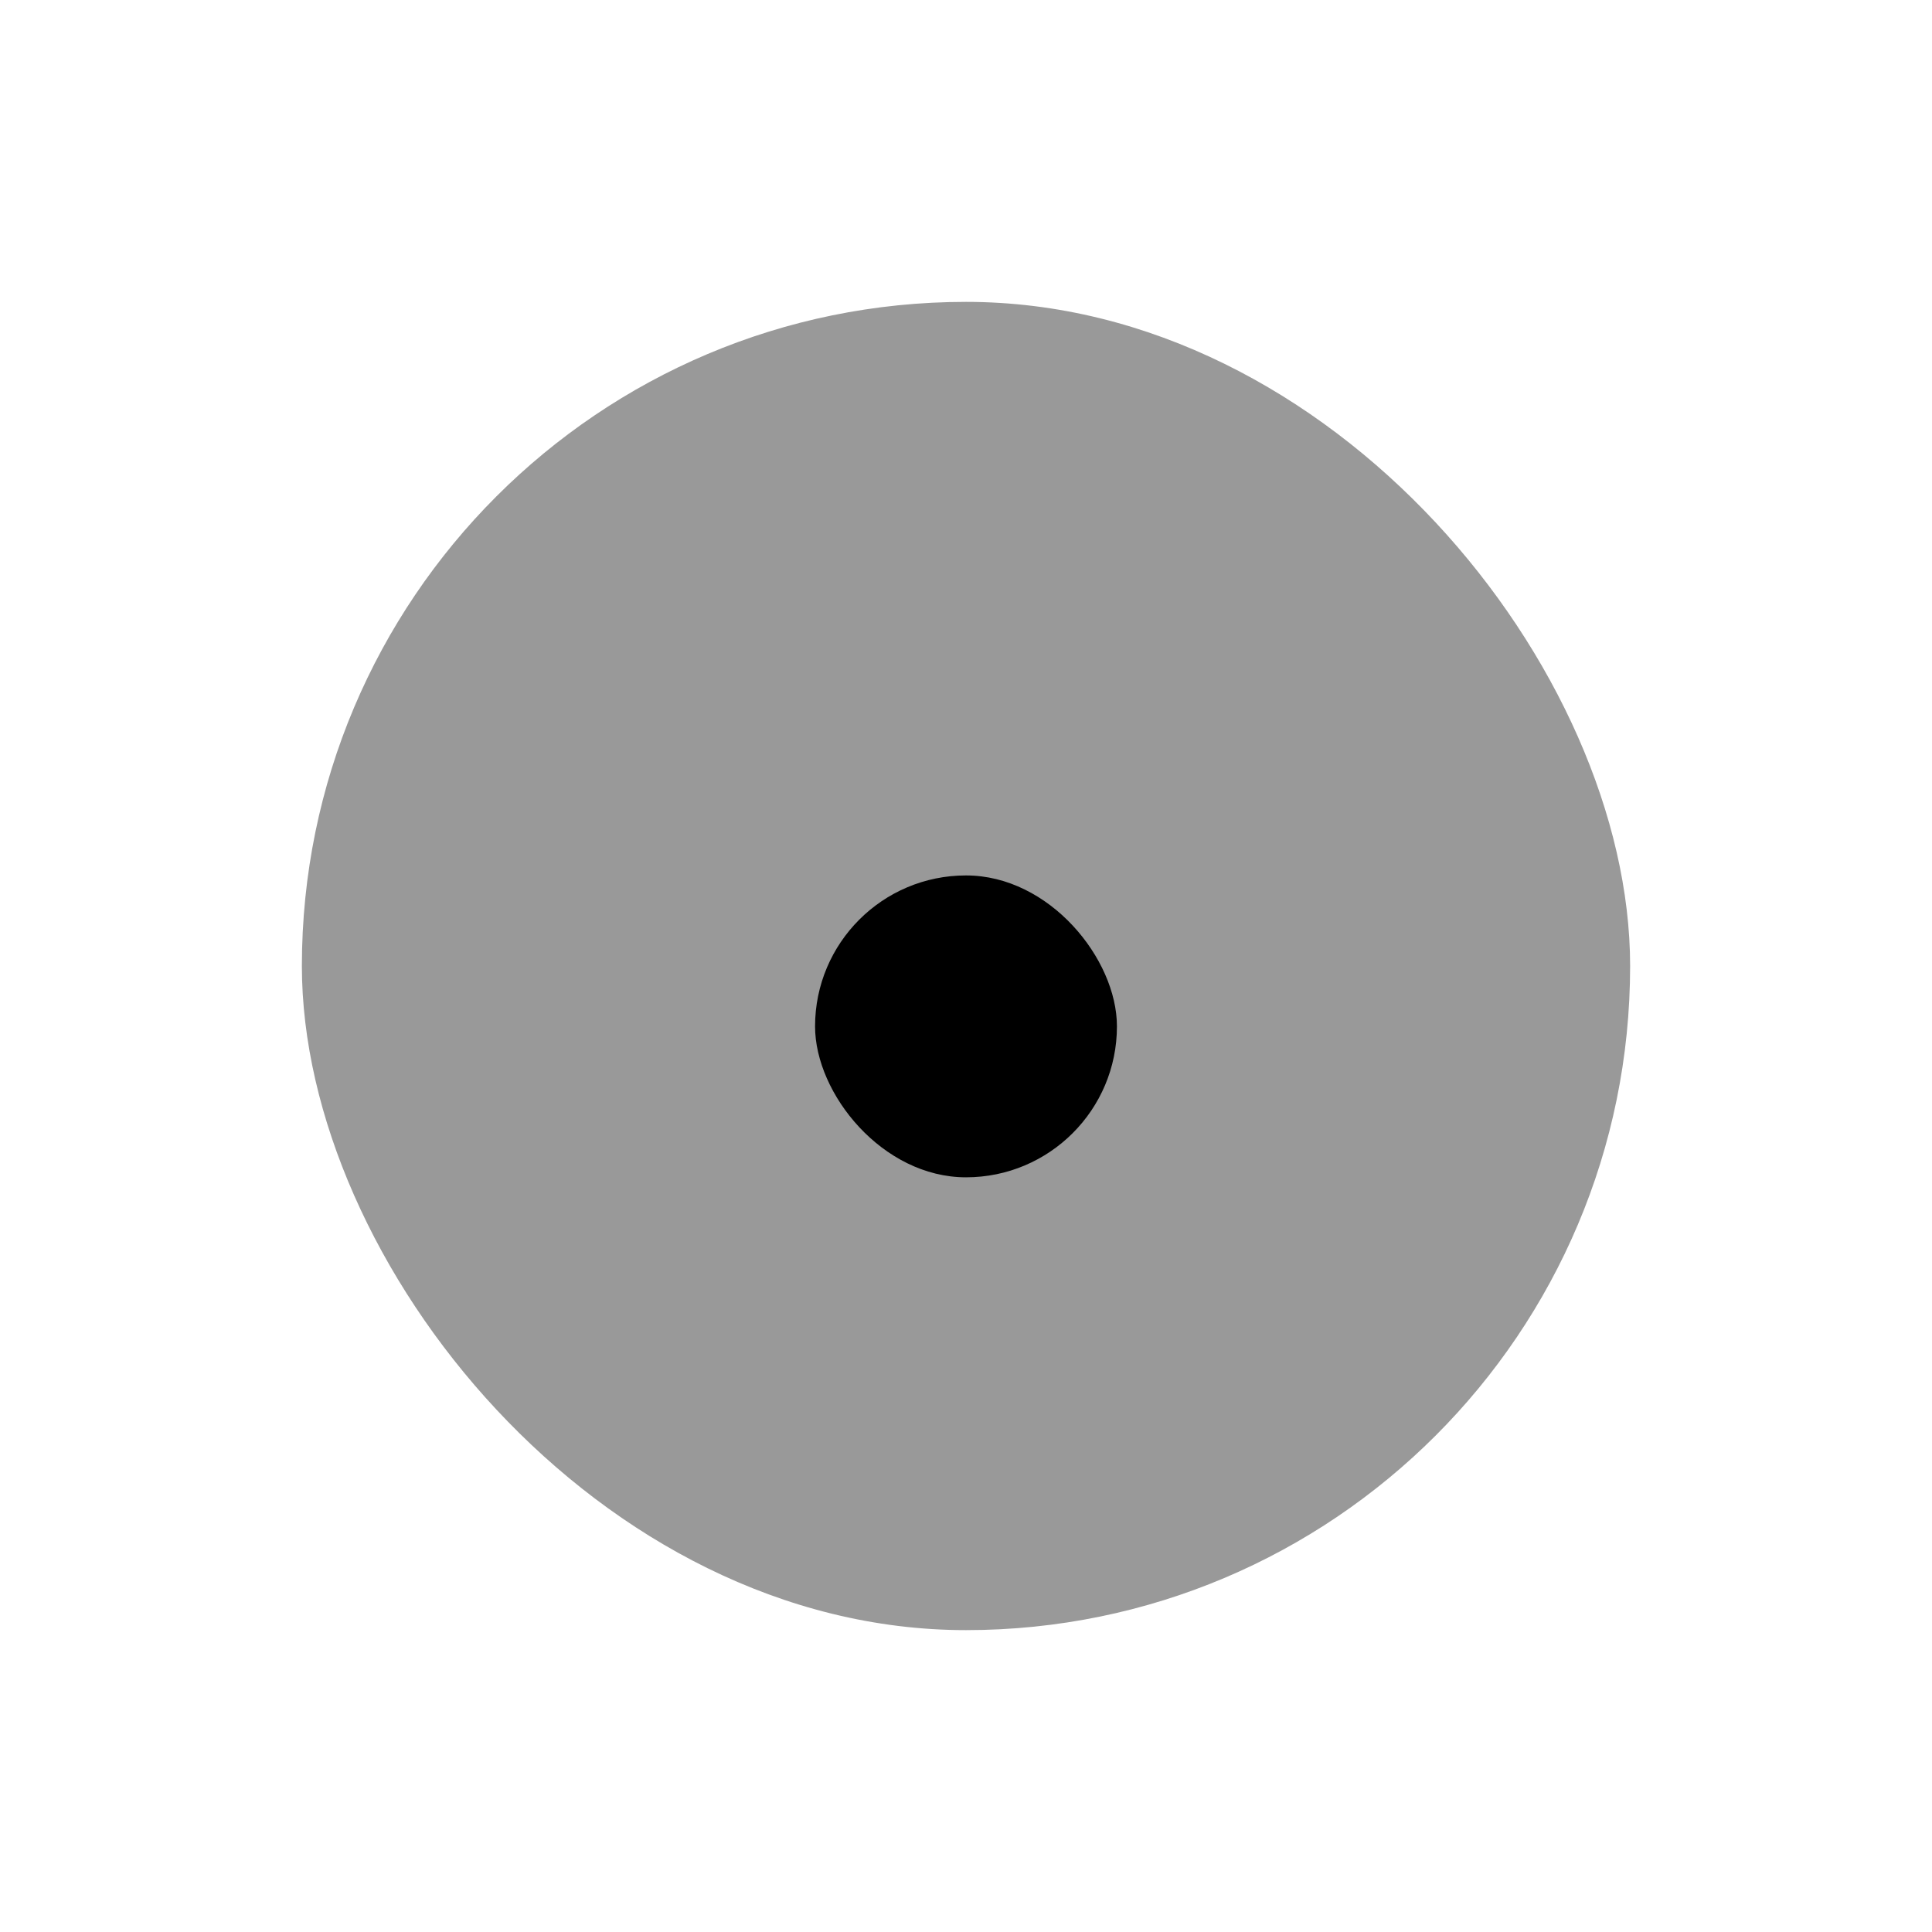 <svg viewBox="0 0 32 32" fill="none" xmlns="http://www.w3.org/2000/svg">
<rect opacity="0.4" x="5" y="5" width="22" height="22" rx="11" fill="currentColor"/>
<g filter="url(#filter0_d)">
<rect x="13.5" y="13.5" width="5" height="5" rx="2.5" fill="currentColor"/>
</g>
<defs>
<filter id="filter0_d" x="10.5" y="11.5" width="11" height="11" filterUnits="userSpaceOnUse" color-interpolation-filters="sRGB">
<feFlood flood-opacity="0" result="BackgroundImageFix"/>
<feColorMatrix in="SourceAlpha" type="matrix" values="0 0 0 0 0 0 0 0 0 0 0 0 0 0 0 0 0 0 127 0" result="hardAlpha"/>
<feOffset dy="1"/>
<feGaussianBlur stdDeviation="1.5"/>
<feColorMatrix type="matrix" values="0 0 0 0 0 0 0 0 0 0 0 0 0 0 0 0 0 0 0.4 0"/>
<feBlend mode="normal" in2="BackgroundImageFix" result="effect1_dropShadow"/>
<feBlend mode="normal" in="SourceGraphic" in2="effect1_dropShadow" result="shape"/>
</filter>
</defs>
</svg>
